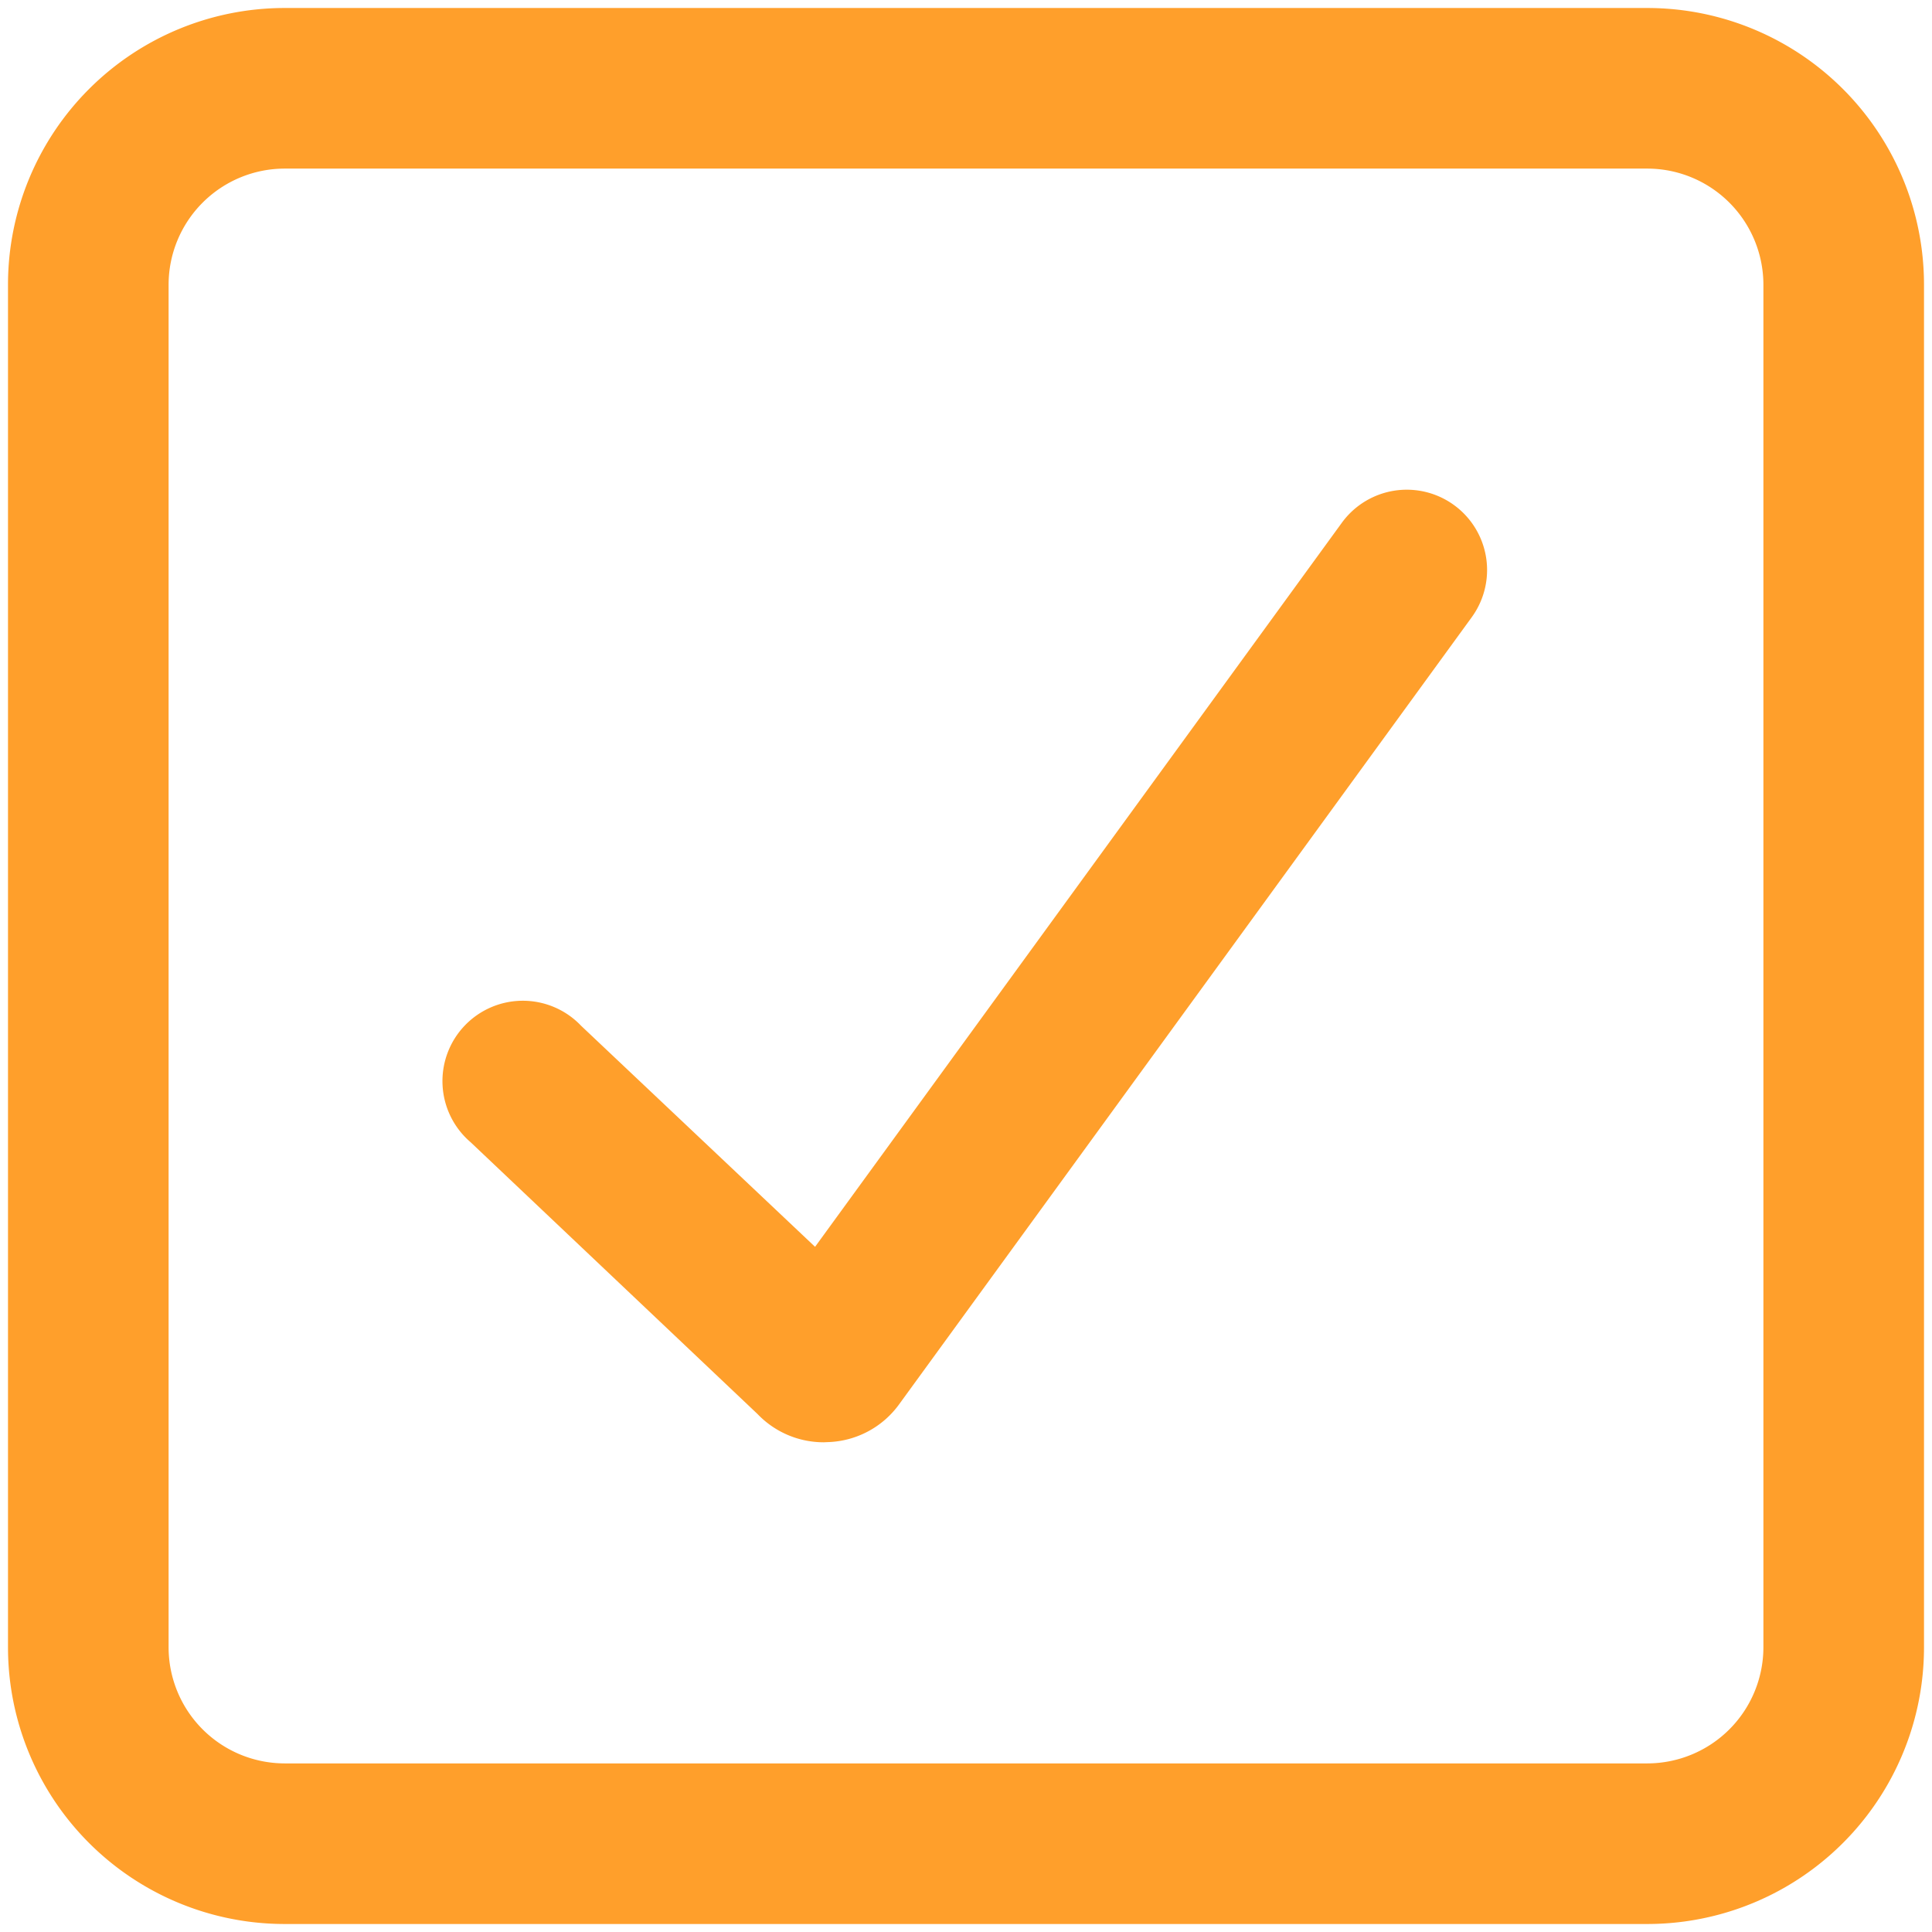 <svg id="Layer_1" data-name="Layer 1" xmlns="http://www.w3.org/2000/svg" viewBox="0 0 256 256"><defs><style>.cls-1{fill:#ff9f2b;}</style></defs><path class="cls-1" d="M218.28,22.34a15.4,15.4,0,0,1,15.38,15.38V218.28a15.4,15.4,0,0,1-15.38,15.38H37.72a15.4,15.4,0,0,1-15.38-15.38V37.72A15.4,15.4,0,0,1,37.72,22.34H218.28m0-21.28H37.72A36.66,36.66,0,0,0,1.06,37.72V218.28a36.66,36.66,0,0,0,36.66,36.66H218.28a36.66,36.66,0,0,0,36.66-36.66V37.72A36.66,36.66,0,0,0,218.28,1.06Z"/><path class="cls-1" d="M109.18,191.11a12.12,12.12,0,0,1-8.81-3.75l-38-36A10.65,10.65,0,1,1,77,135.92l31,29.29,69.8-95.94a10.64,10.64,0,1,1,17.21,12.52l-75.88,104.3a12.12,12.12,0,0,1-9.52,5Zm-7.32-17.55,0,0Z"/></svg>